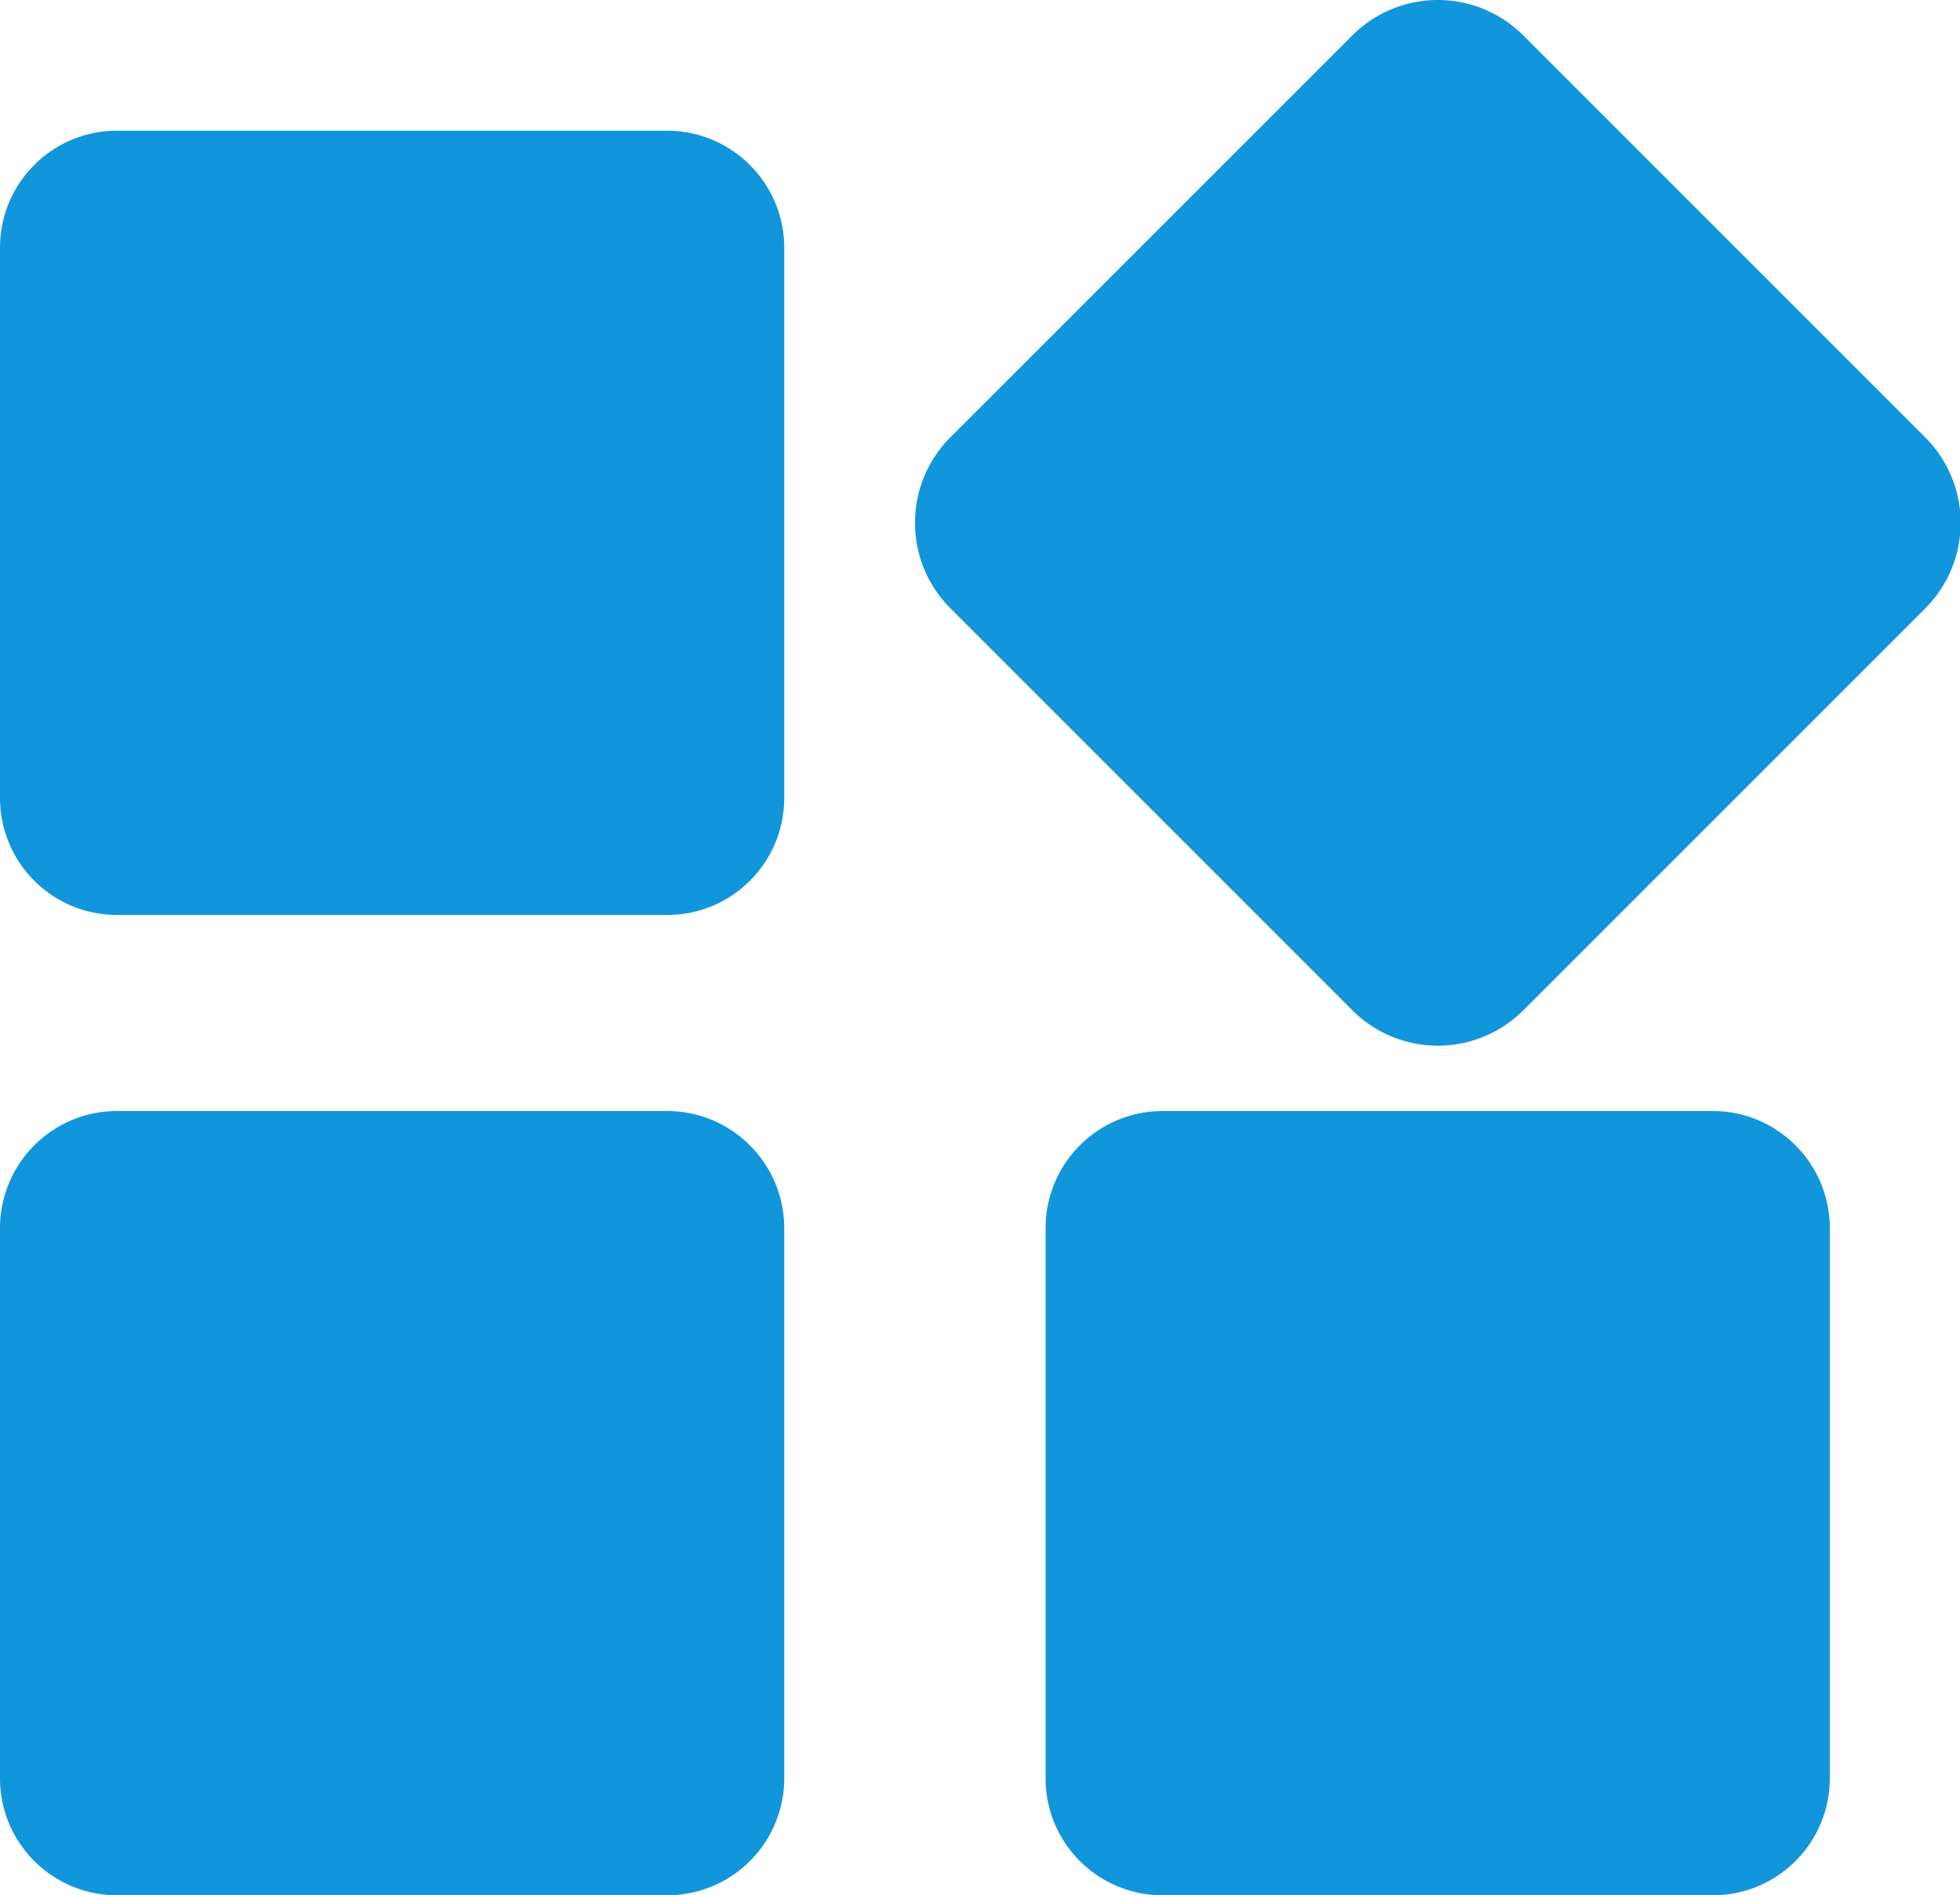 <?xml version="1.0" standalone="no"?><!DOCTYPE svg PUBLIC "-//W3C//DTD SVG 1.1//EN" "http://www.w3.org/Graphics/SVG/1.1/DTD/svg11.dtd"><svg t="1608364066317" class="icon" viewBox="0 0 1059 1024" version="1.1" xmlns="http://www.w3.org/2000/svg" p-id="2446" xmlns:xlink="http://www.w3.org/1999/xlink" width="206.836" height="200"><defs><style type="text/css"></style></defs><path d="M360.413 494.345H63.241C28.248 494.345 0 466.026 0 431.104V133.826C0 98.904 28.284 70.621 63.206 70.621h297.207C395.37 70.621 423.724 98.94 423.724 133.862v297.242c0 34.957-28.319 63.241-63.206 63.241h-0.106m0 529.655H63.241A63.206 63.206 0 0 1 0 960.794v-297.207C0 628.63 28.284 600.276 63.206 600.276h297.207c34.957 0 63.311 28.354 63.311 63.311v297.101A63.206 63.206 0 0 1 360.554 1024h-0.141M1040.243 328.704l-217.159 217.123a65.324 65.324 0 0 1-92.407 0l-217.159-217.159a65.324 65.324 0 0 1 0-92.407l217.159-217.123a65.289 65.289 0 0 1 92.372 0l217.159 217.159a65.324 65.324 0 0 1 0 92.407M925.555 1024H628.171c-34.957 0-63.241-28.319-63.241-63.206v-297.207c0-34.957 28.319-63.311 63.241-63.311h297.242c34.957 0 63.241 28.354 63.241 63.311v297.101c0.035 34.957-28.248 63.276-63.206 63.311h-0.035" p-id="2447" fill="#1296db"></path></svg>